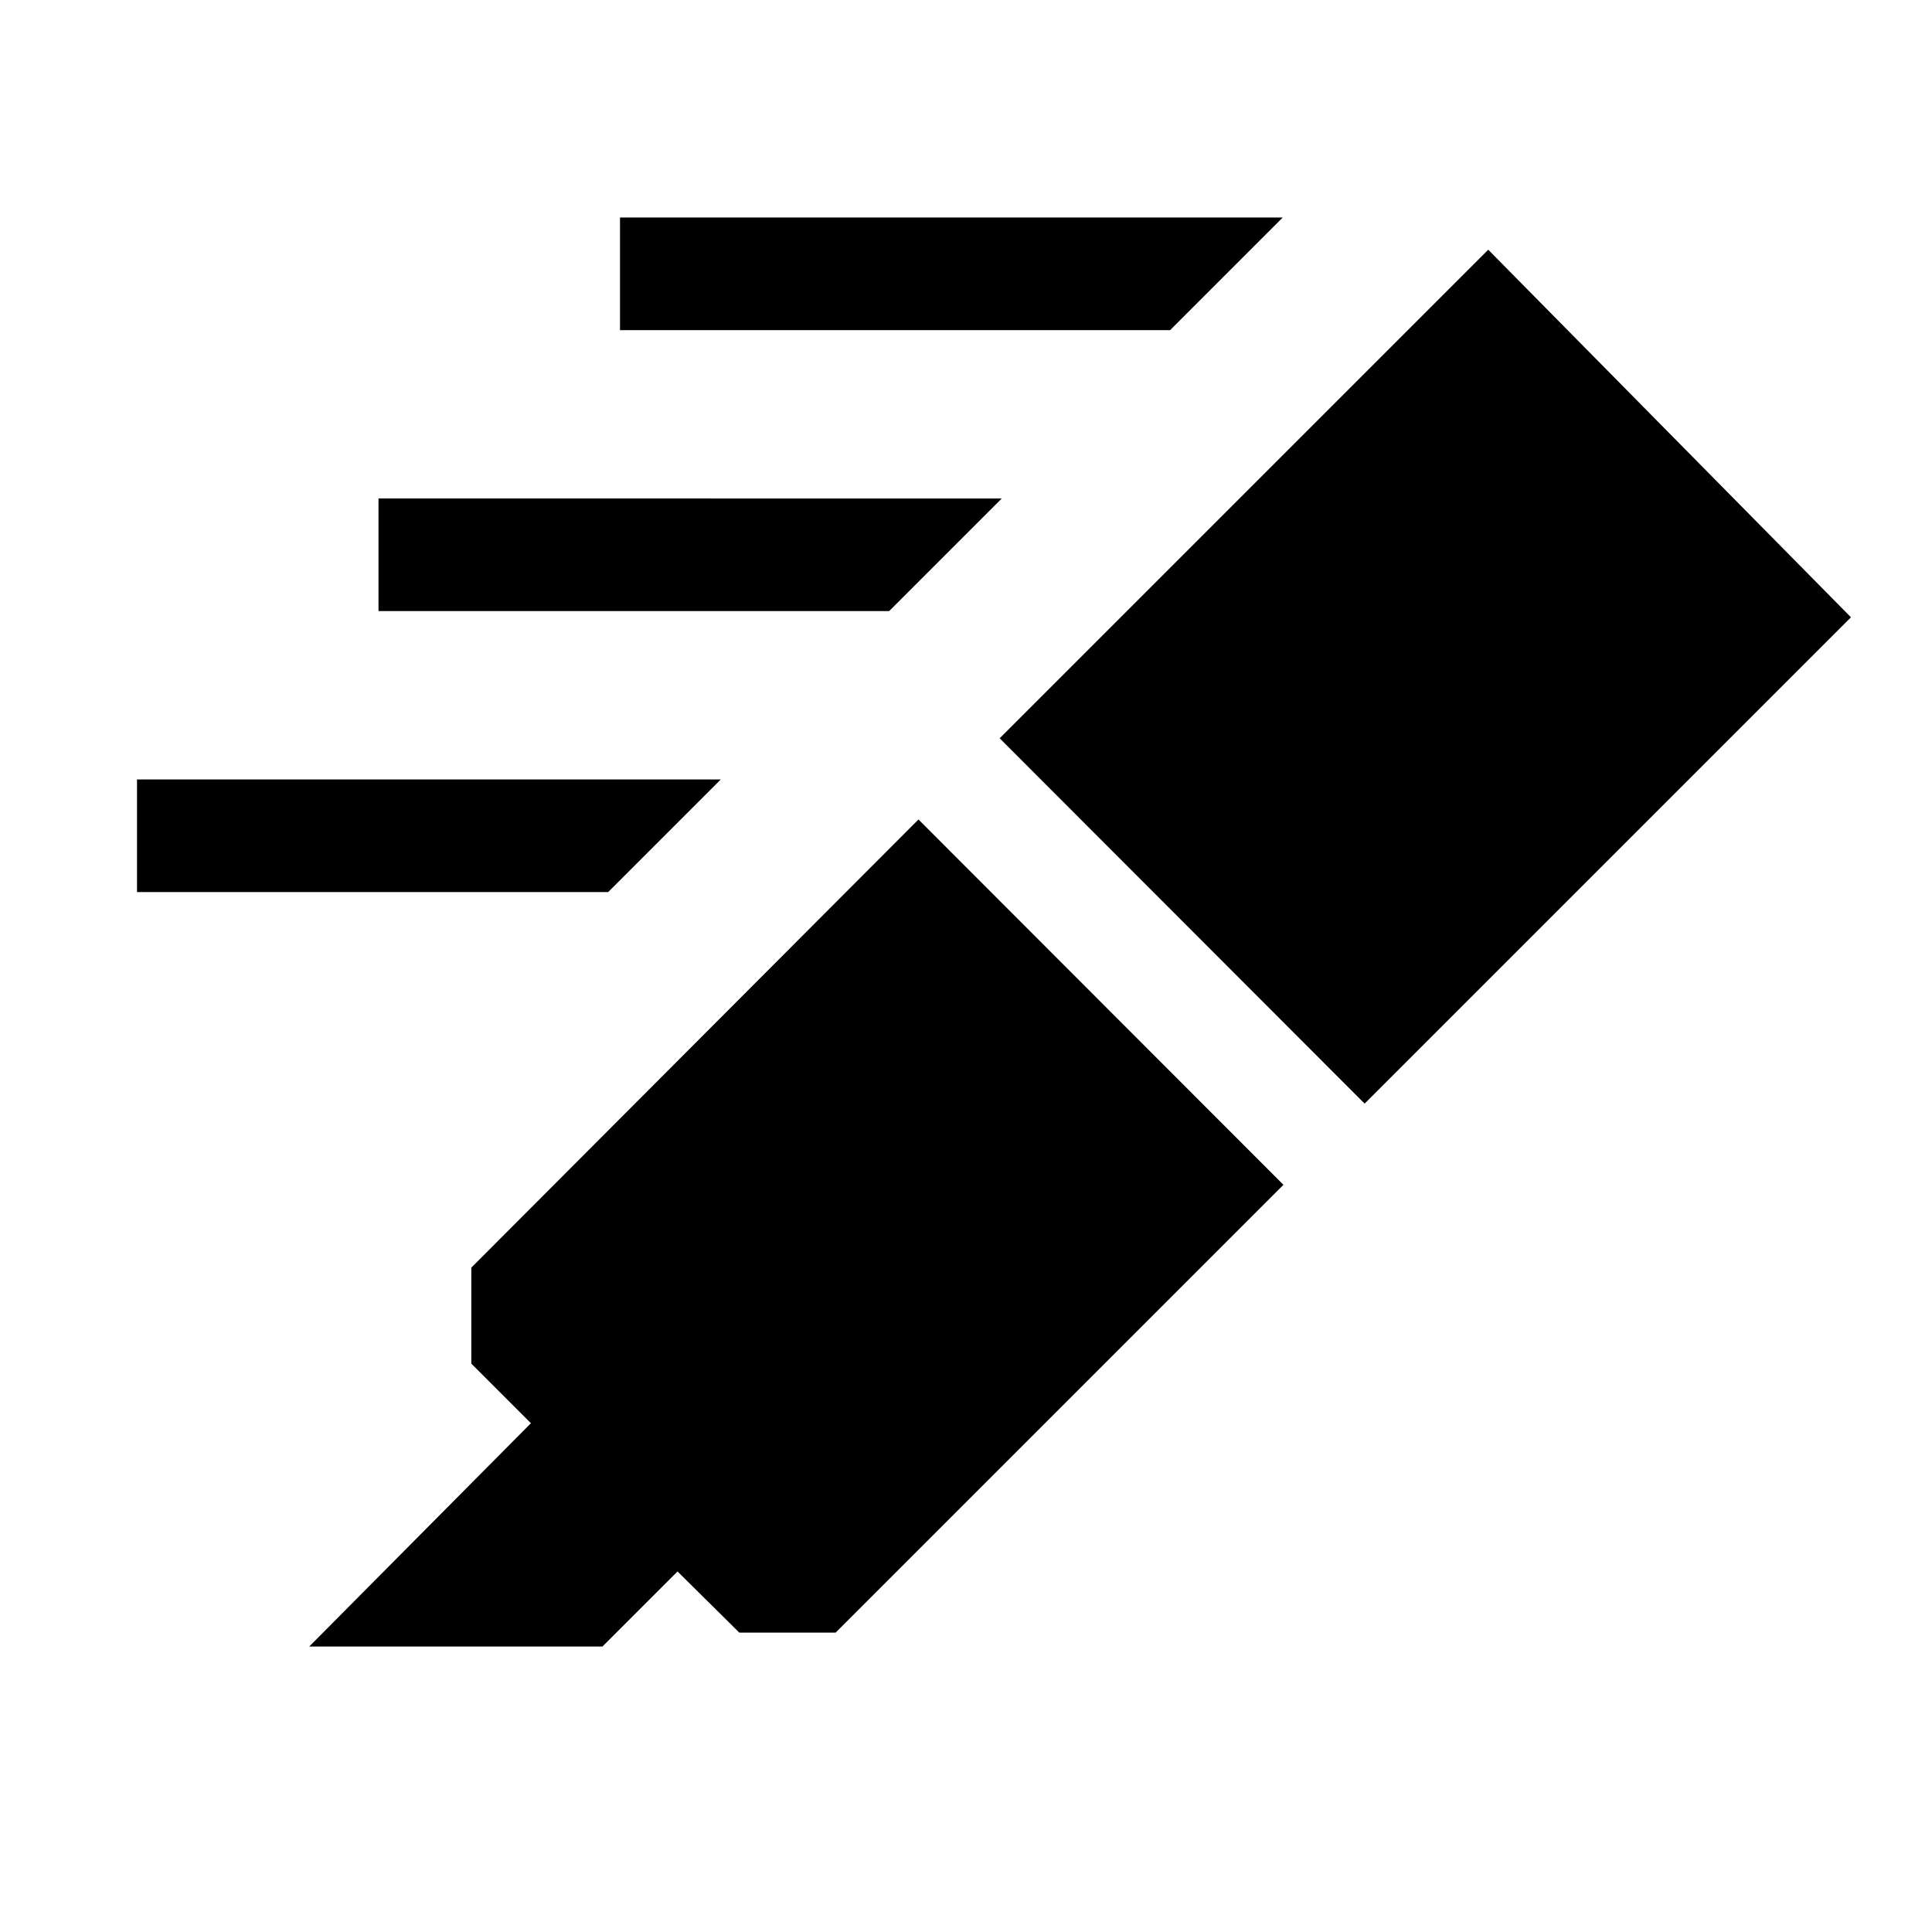 <svg xmlns="http://www.w3.org/2000/svg" height="24" viewBox="0 -960 960 960" width="24"><path d="M153.657-141.847 263.81-252.808l-29.616-29.615v-47.692l222.192-222.692 181.345 181.536-222.5 222.5h-47.884l-30.693-30.385-37.308 37.309H153.657Zm343.074-451.305L739.5-835.921l180.229 182.652-241.653 241.653-181.345-181.536Zm84.693-202.81H308.078v-55.96h329.307l-55.961 55.96ZM441.81-656.347H188.078v-55.96H497.77l-55.96 55.96ZM302.195-516.732H68.078v-55.961h290.077l-55.96 55.961Z"/></svg>